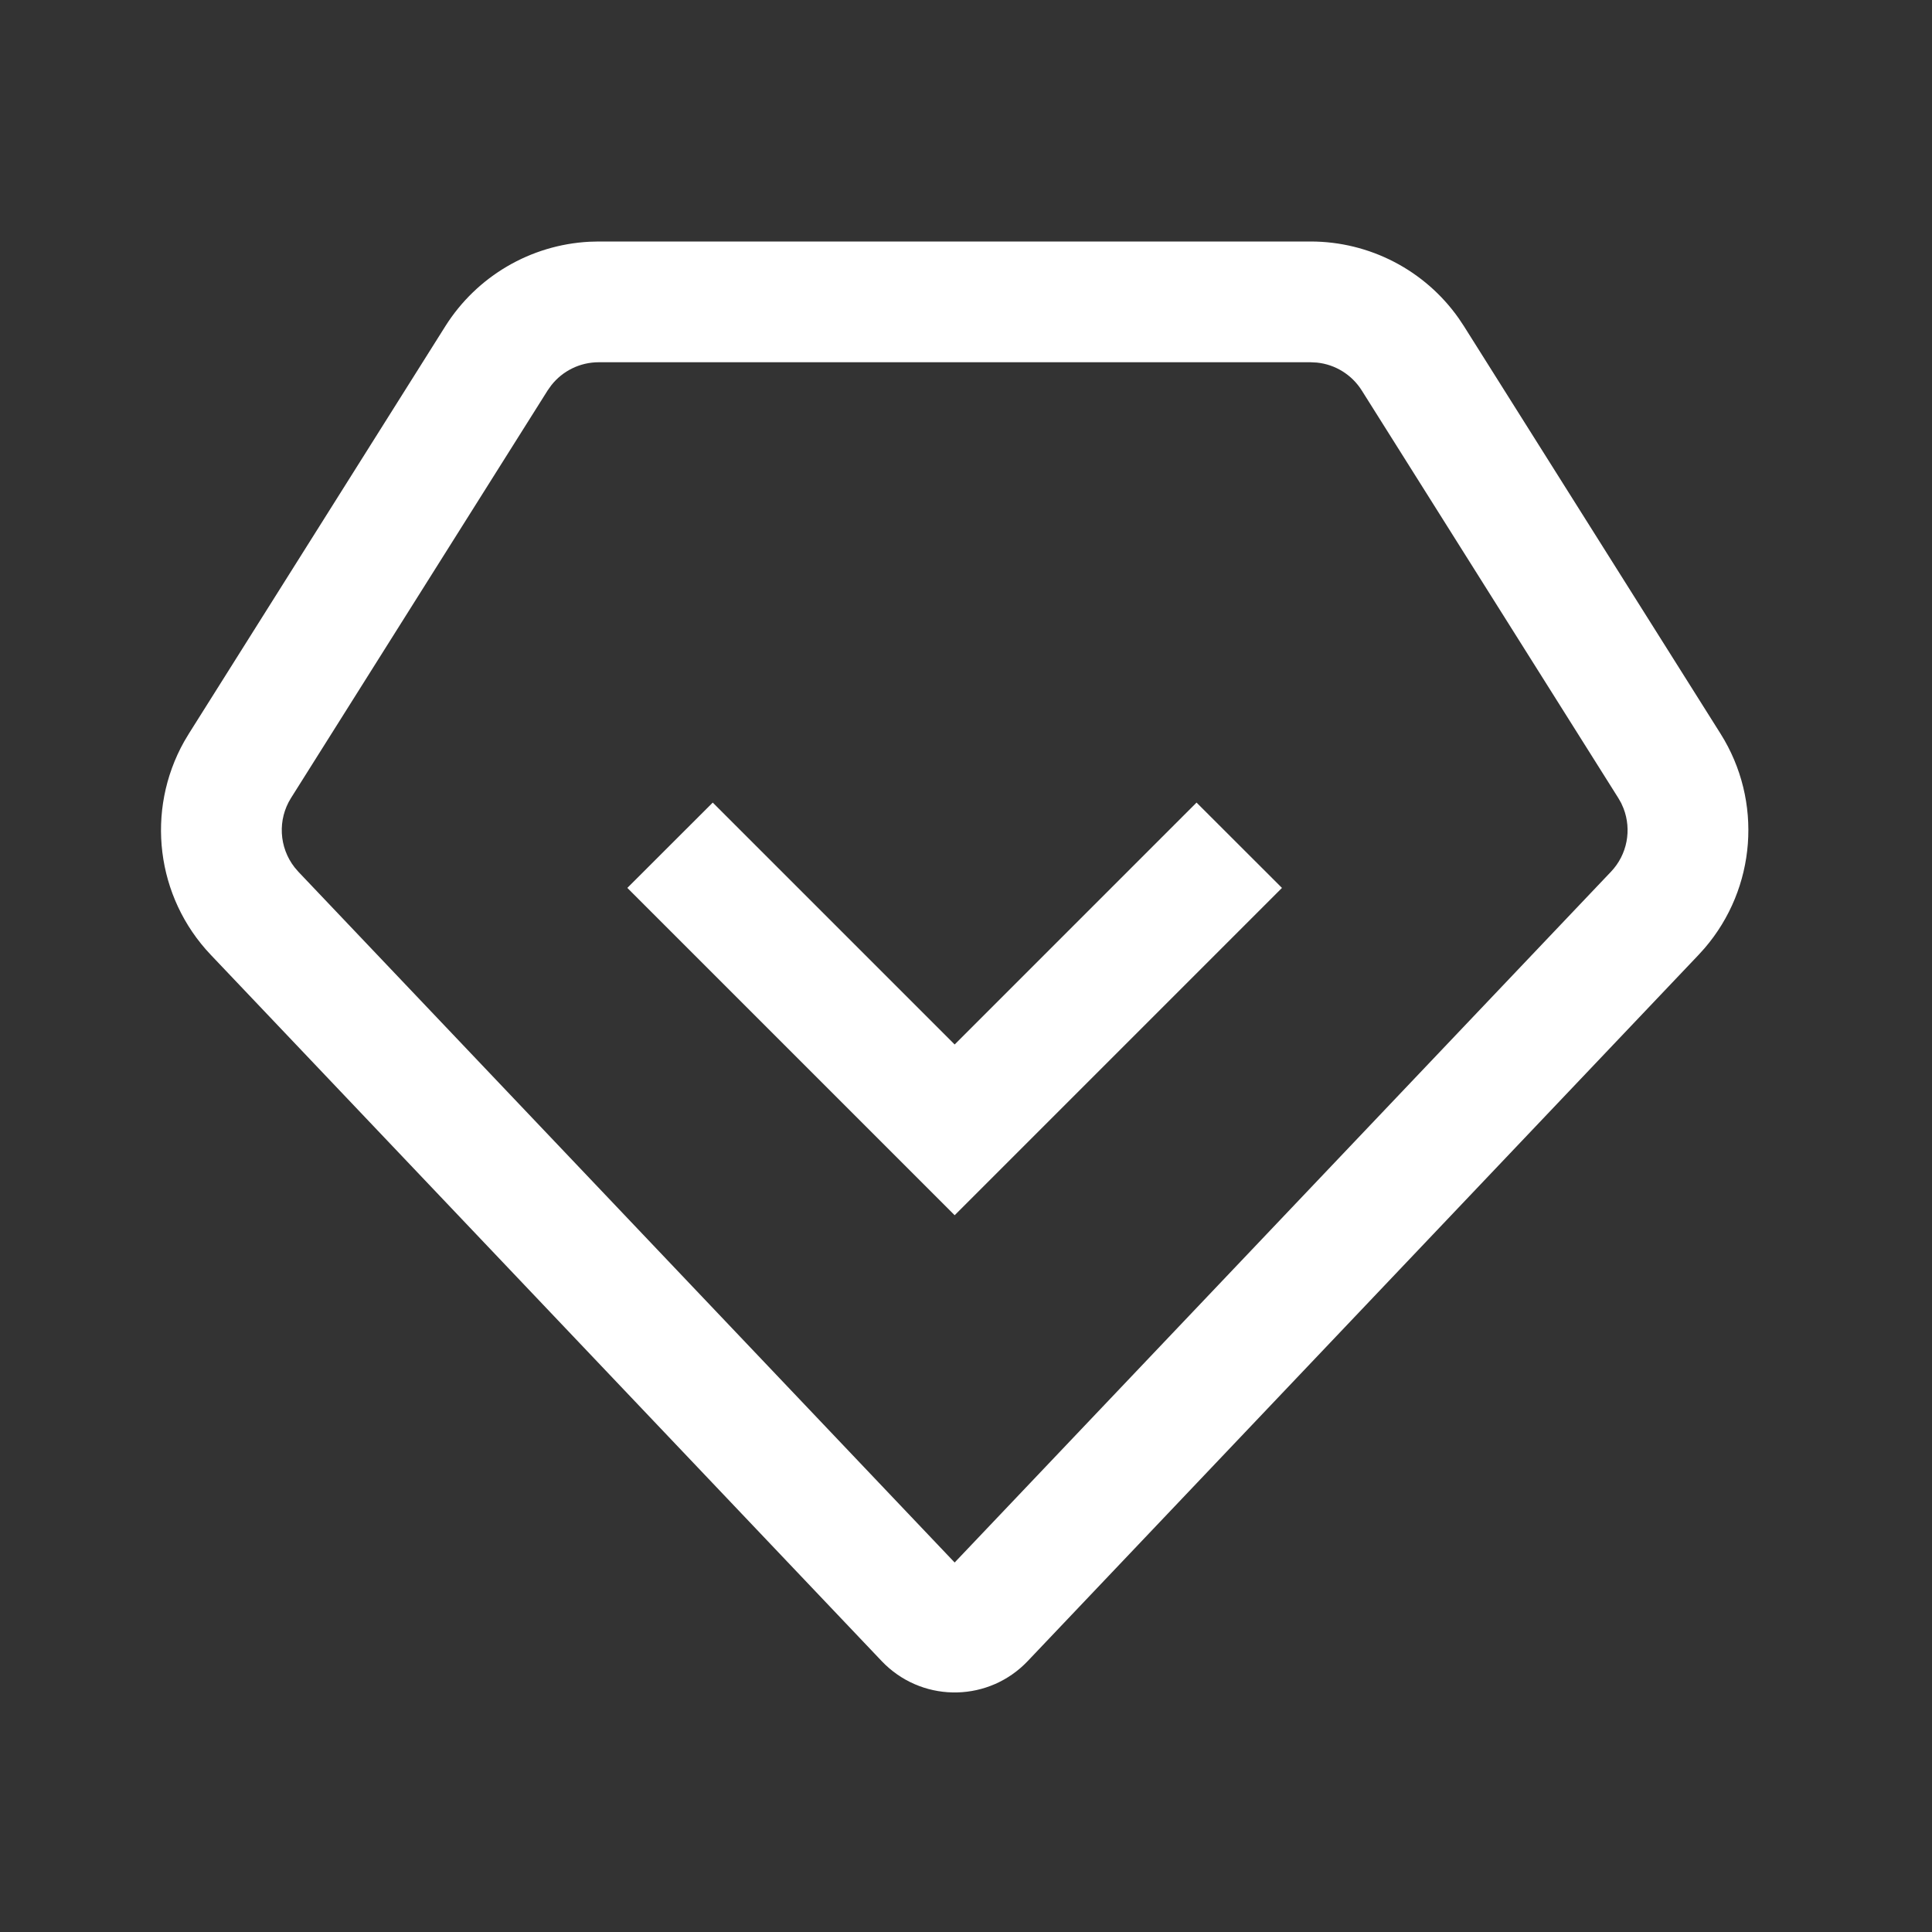<svg xmlns="http://www.w3.org/2000/svg" xmlns:xlink="http://www.w3.org/1999/xlink" fill="none" version="1.1" width="24" height="24" viewBox="0 0 24 24"><rect x="0" y="0" width="24" height="24" fill="#333333" stroke="none"/><defs><clipPath id="master_svg0_534_3778"><rect x="0" y="0" width="24" height="24" rx="0"/></clipPath></defs><g clip-path="url(#master_svg0_534_3778)"><g><path d="M16.281,3C17.013,3,17.7,3.356,18.121,3.955L18.185,4.051L21.373,9.114C21.901,9.952,21.816,11.033,21.176,11.778L21.1,11.862L12.766,20.635C12.29,21.136,11.499,21.156,10.998,20.68L10.953,20.635L2.619,11.862C1.936,11.144,1.807,10.068,2.288,9.211L2.346,9.114L5.533,4.051C5.924,3.432,6.591,3.041,7.322,3.003L7.437,3L16.281,3ZM16.281,4.5L7.437,4.5C7.207,4.5,6.989,4.606,6.847,4.788L6.803,4.85L3.615,9.913C3.446,10.182,3.466,10.527,3.659,10.774L3.706,10.829L11.859,19.41L20.012,10.829C20.215,10.616,20.271,10.308,20.168,10.042L20.139,9.976L20.103,9.913L16.916,4.85C16.793,4.655,16.587,4.527,16.358,4.504L16.281,4.5ZM14.864,9.97L15.925,11.03L11.859,15.096L7.793,11.03L8.854,9.97L11.859,12.975L14.864,9.97Z" fill="#FFFFFF" fill-opacity="1"/></g></g></svg>